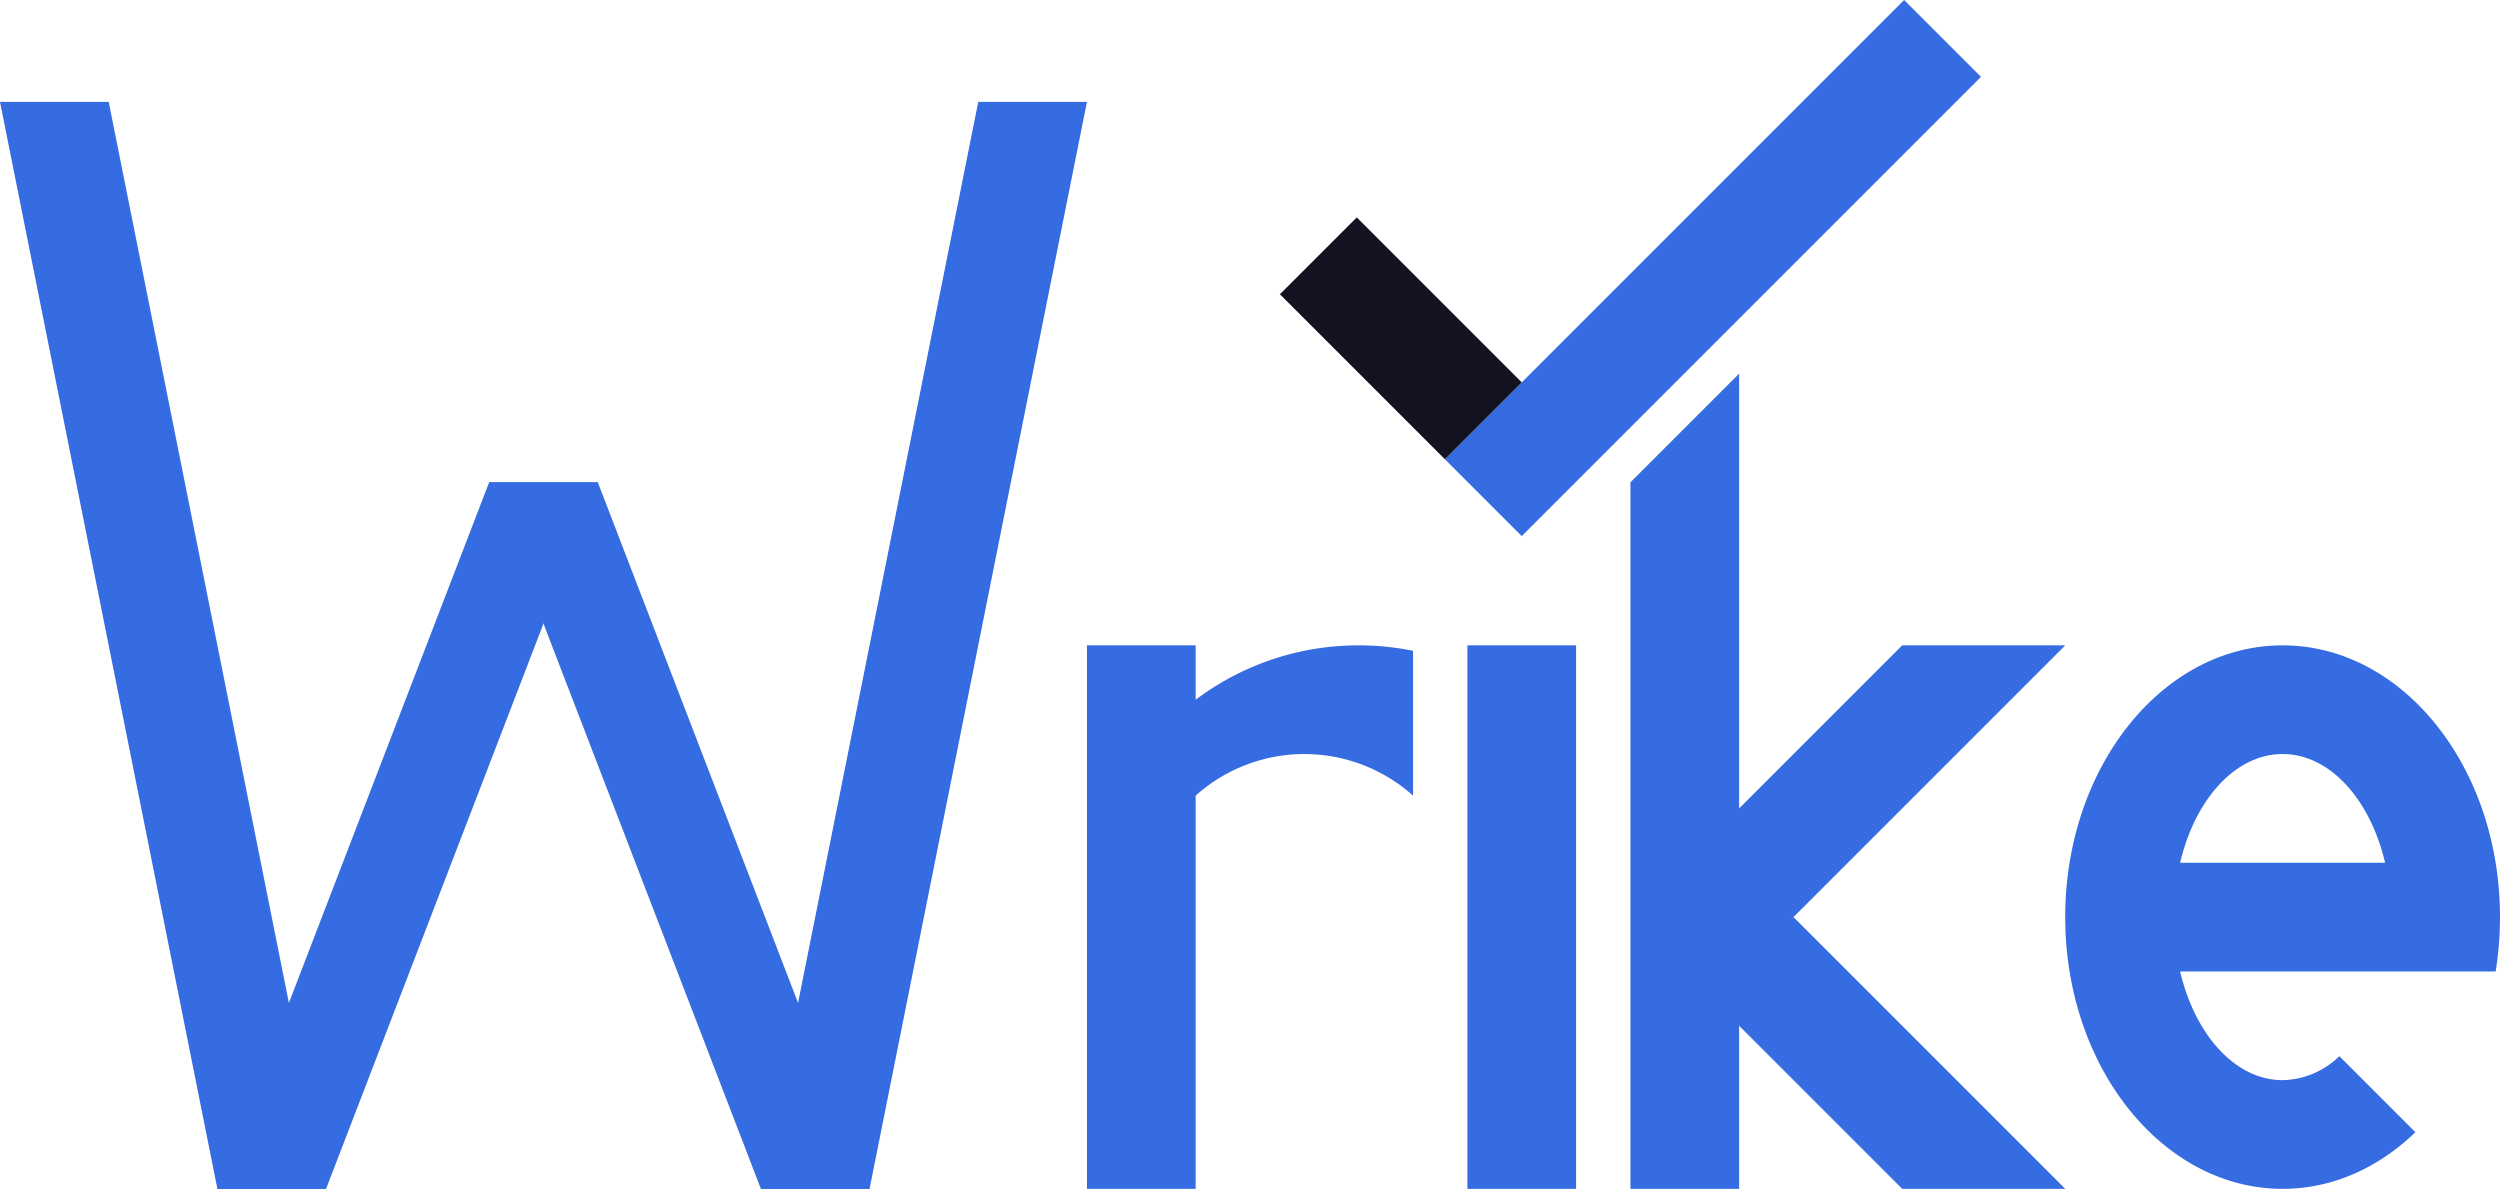 <svg id="Complete" xmlns="http://www.w3.org/2000/svg" viewBox="0 0 460 218.746"><defs><style>.cls-1{fill:#366ce1;}.cls-2{fill:#121221;}</style></defs><title>wrike</title><g id="wrike"><polygon class="cls-1" points="180 18.746 200 18.746 160 218.746 140 218.746 180 18.746"/><polygon class="cls-1" points="0 18.746 20 18.746 60 218.746 40 218.746 0 18.746"/><polygon class="cls-1" points="90 88.746 110 88.746 60 218.746 40 218.746 90 88.746"/><polygon class="cls-1" points="110 88.746 90 88.746 140 218.746 160 218.746 110 88.746"/><path class="cls-1" d="M460,501.01v26.64a29.969,29.969,0,0,0-40,0V600H400V500h20v10.01A49.726,49.726,0,0,1,450,500,49.16,49.16,0,0,1,460,501.01Z" transform="translate(-200 -381.254)"/><rect class="cls-1" x="270" y="118.746" width="20" height="100"/><path class="cls-1" d="M500,470l20-20V600H500Z" transform="translate(-200 -381.254)"/><path class="cls-1" d="M520,560l-20-10,50-50h30Z" transform="translate(-200 -381.254)"/><path class="cls-1" d="M530,550l-20,10,40,40h30Z" transform="translate(-200 -381.254)"/><rect class="cls-1" x="455.429" y="420.575" width="119.501" height="19.997" transform="translate(-353.569 109.146) rotate(-45)"/><rect class="cls-2" x="447.751" y="422.036" width="19.997" height="42.936" transform="translate(-379.532 72.324) rotate(-45)"/><path class="cls-1" d="M659.2,560a62.9,62.9,0,0,0,0-20c-3.71-22.82-19.85-40-39.2-40-22.09,0-40,22.39-40,50s17.91,50,40,50c9.2,0,17.67-3.89,24.43-10.42l-13.99-13.99A15.384,15.384,0,0,1,620,580c-8.71,0-16.11-8.34-18.86-20ZM620,520c8.71,0,16.11,8.34,18.86,20H601.14C603.89,528.34,611.29,520,620,520Z" transform="translate(-200 -381.254)"/></g></svg>
